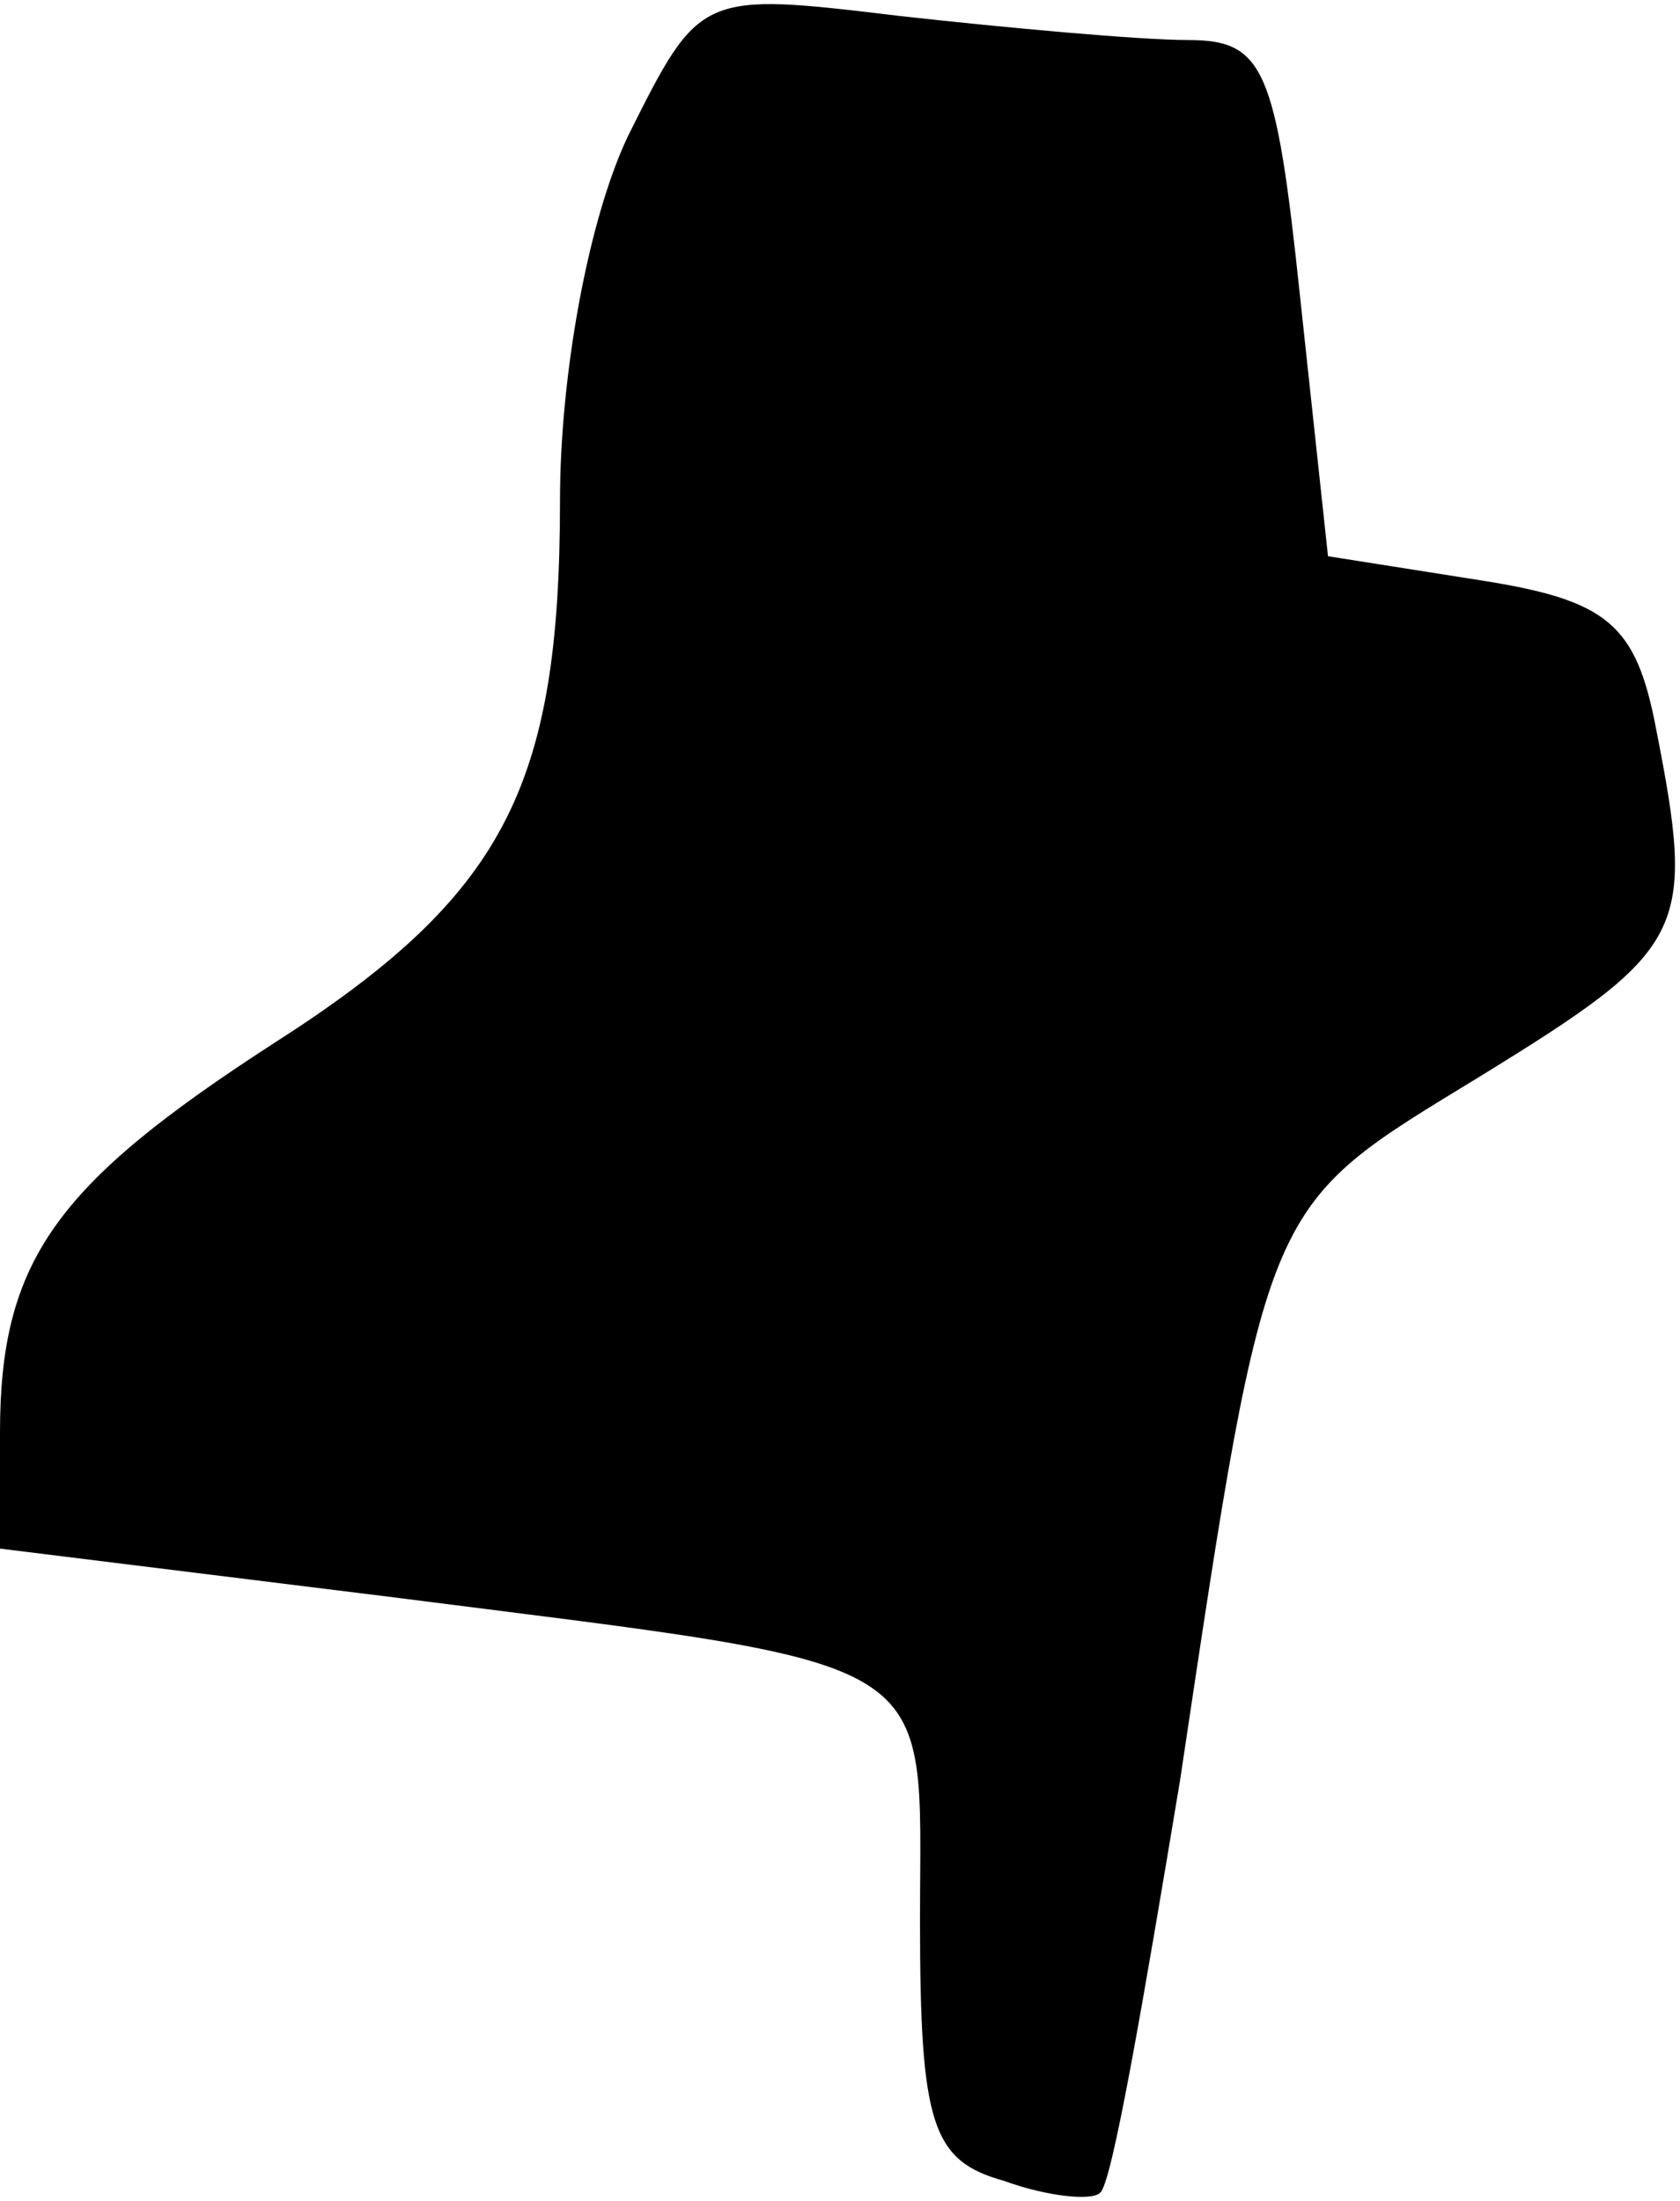 <?xml version="1.0" standalone="no"?>
<!DOCTYPE svg PUBLIC "-//W3C//DTD SVG 20010904//EN"
 "http://www.w3.org/TR/2001/REC-SVG-20010904/DTD/svg10.dtd">
<svg version="1.0" xmlns="http://www.w3.org/2000/svg"
 width="42pt" height="55pt" viewBox="0 0 42 55"
 preserveAspectRatio="xMidYMid meet">
<g transform="translate(0,55) scale(0.1,-0.1)"
fill="#000000" stroke="none">
<path fill="#000000" stroke="none" d="M157 516 c-10 -21 -17 -60 -17 -91 0
-72 -14 -99 -72 -136 -54 -35 -68 -54 -68 -97 l0 -29 97 -12 c141 -18 133 -13
133 -81 0 -51 3 -60 21 -65 11 -4 22 -5 24 -3 3 2 11 49 20 103 22 147 21 143
75 176 52 32 54 36 44 87 -5 26 -12 32 -44 37 l-38 6 -7 65 c-6 57 -9 64 -28
64 -12 0 -45 3 -72 6 -50 6 -50 6 -68 -30z"/>
</g>
</svg>
